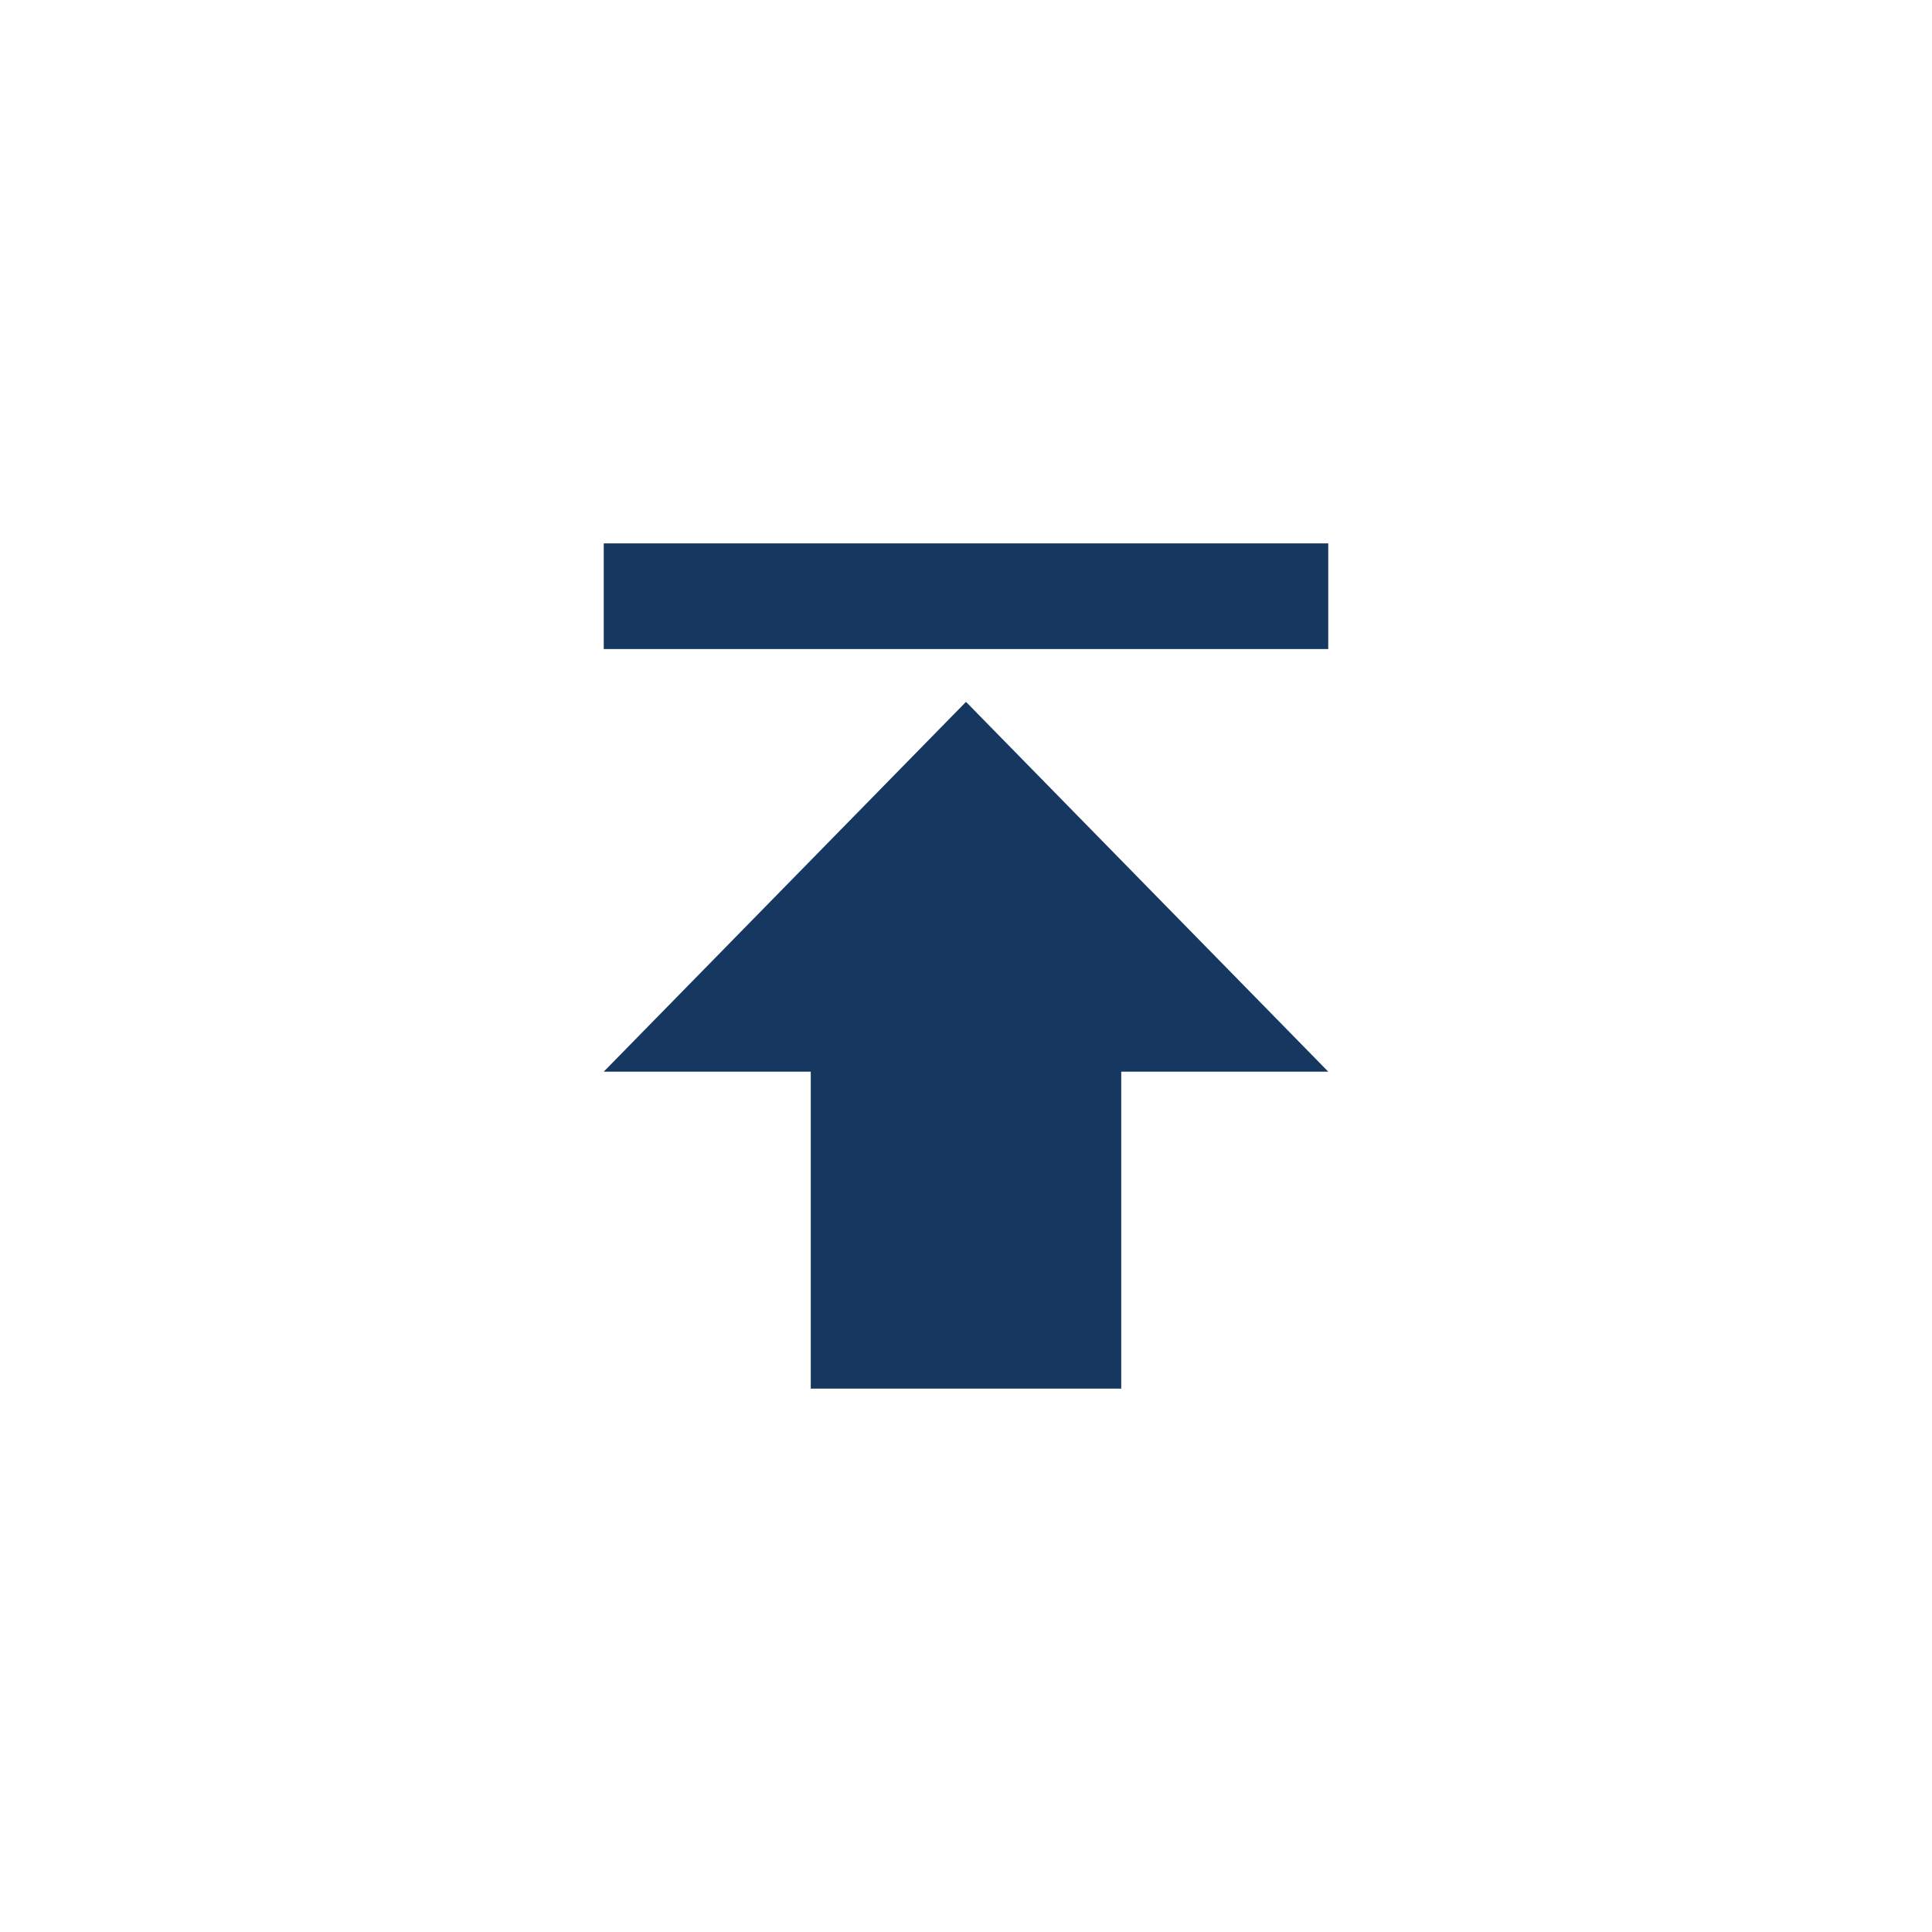 <svg width="96" height="96" viewBox="0 0 96 96" fill="none" xmlns="http://www.w3.org/2000/svg">
<path d="M30 27V32.25H66V27H30ZM30 53.25H40.286V69H55.714V53.25H66L48 34.875L30 53.25Z" fill="#163760"/>
</svg>
